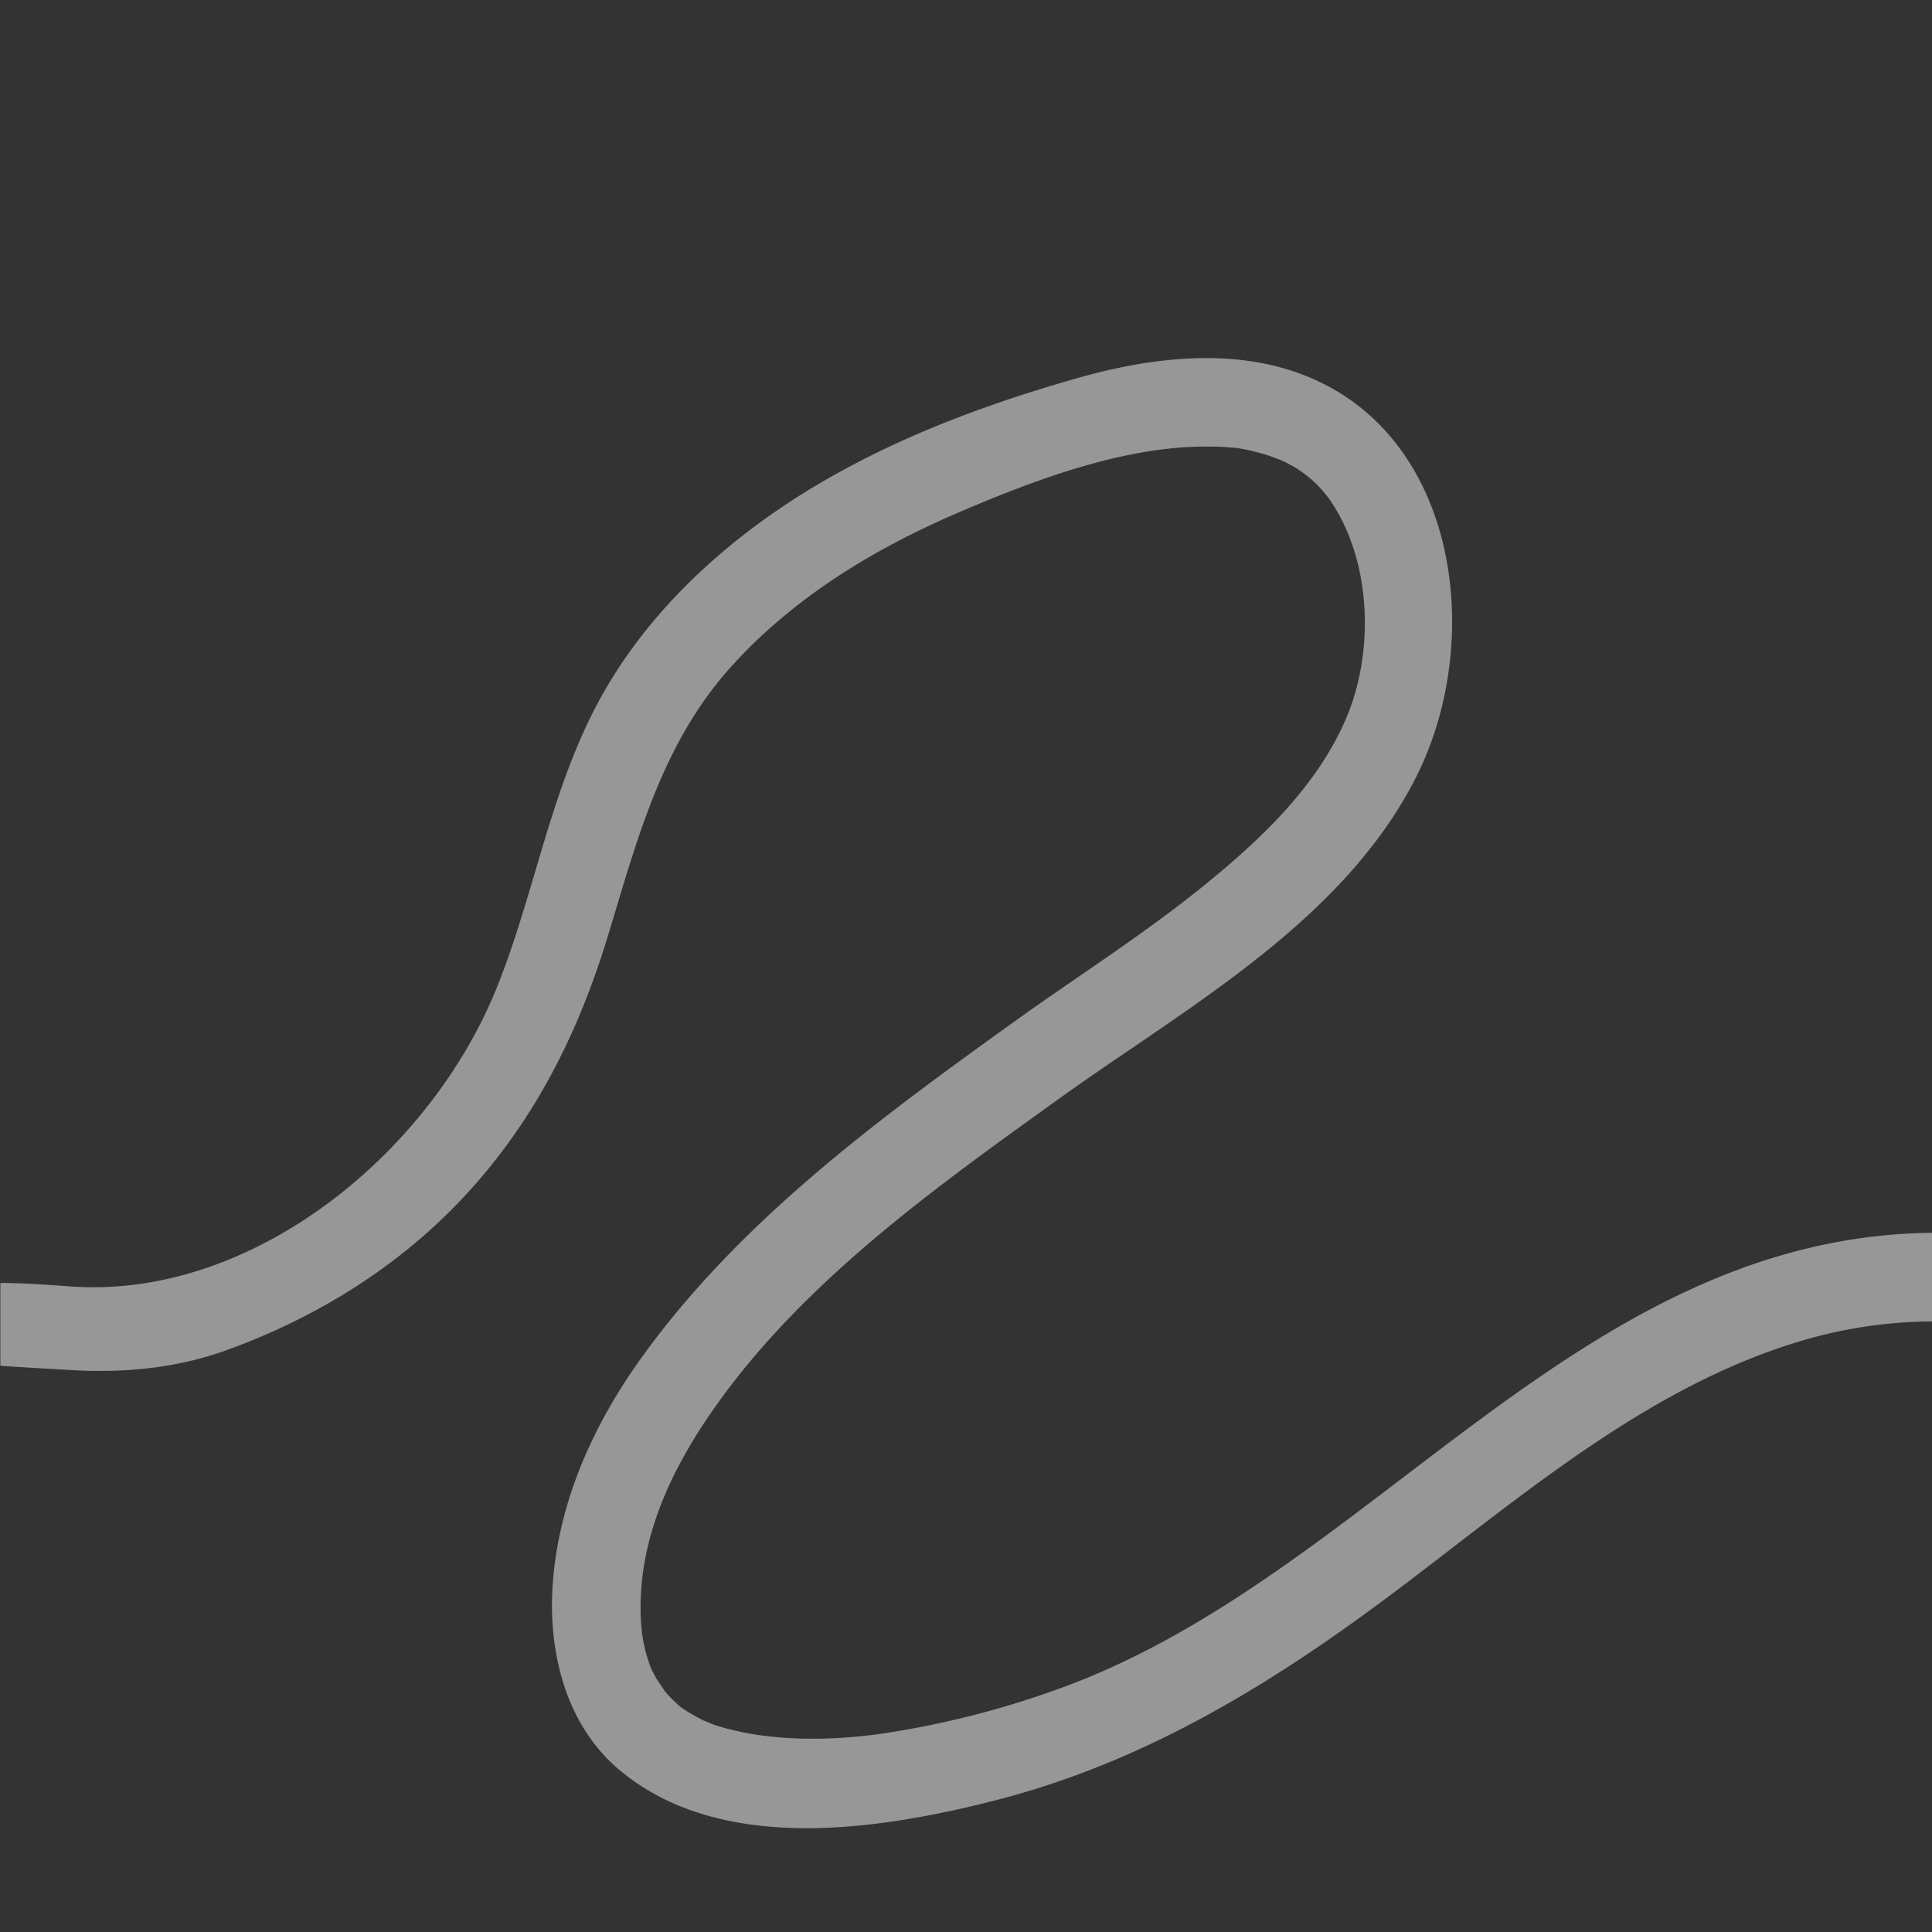 <svg id="Capa_1" data-name="Capa 1" xmlns="http://www.w3.org/2000/svg" viewBox="0 0 420 420"><rect x="0" y="0" width="420" height="420" fill="#333333" stroke="none"/><defs><style>.cls-1{fill:none;}.cls-2{fill:#fcfcfc;opacity:0.5;}</style></defs><title>Nave_3</title><rect class="cls-1" x="0.04" y="-0.07" width="420" height="420"/><path class="cls-2" d="M230,367.19a197.87,197.87,0,0,1-38.16,9.67c-11.46,1.66-25.1,1.81-36.37-1.83-.35-.11-.69-.25-1-.38S153,374,152.88,374c-1.14-.6-2.28-1.2-3.37-1.89-.51-.32-1-.66-1.5-1l-.3-.24a33.31,33.31,0,0,1-3.26-3.29c.12,0-1.48-2.18-1.75-2.66s-.56-1.05-.84-1.58l-.24-.44-.08-.22a32.25,32.25,0,0,1-2.12-9.09c-1.27-16.12,4.91-31.12,13.87-44.57,19.25-28.92,49-50.1,76.81-70.08s61.85-38.47,77.81-70.13c15.2-30.15,9-76.17-26.72-88.08-15.71-5.24-33.31-2.6-48.82,2C212.47,88.48,192.66,96.06,175,107c-17.9,11.1-34.08,26-44.36,44.57-10.93,19.74-14.27,42.26-22.59,63-14.47,36.1-53.16,68-92.83,65.08-6.46-.48-11.16-.74-15.14-.75v18c3.85.29,8.55.54,15.14.93,11.64.69,23.07-.35,34.07-4.33,19.51-7.05,37.45-18.17,51.63-33.4,15.29-16.42,24.81-35.48,31.29-56.81,6.29-20.7,11.59-41.32,26.33-57.9,13.45-15.12,30.93-25.82,49.38-33.78,16-6.9,34.52-13.89,51.66-14.48,1.88-.06,3.76-.06,5.63,0,.73,0,1.46.09,2.19.15l.86.06.31,0a43.23,43.23,0,0,1,4.59.94q1.48.38,2.93.86c.21.07,1.71.64,1.84.67a25.47,25.47,0,0,1,12.39,10.76c7.76,12.78,8.34,31.45,2.33,45.56-6.46,15.18-19.25,27-31.88,37.15-12.9,10.35-26.95,19.24-40.37,28.88-29.52,21.2-59.65,43.31-81.06,73.15-10.35,14.42-17.87,31.05-19.17,48.91-1.08,14.83,2.78,30.79,14.6,40.65,22,18.31,56.18,13,81.61,6.51,31.92-8.17,59.31-24.76,85.52-44.35,28.7-21.45,57.48-47,92.86-56.43A101.25,101.25,0,0,1,420,287.27V268C342.67,268.84,298,342.82,230,367.19Z"/></svg>